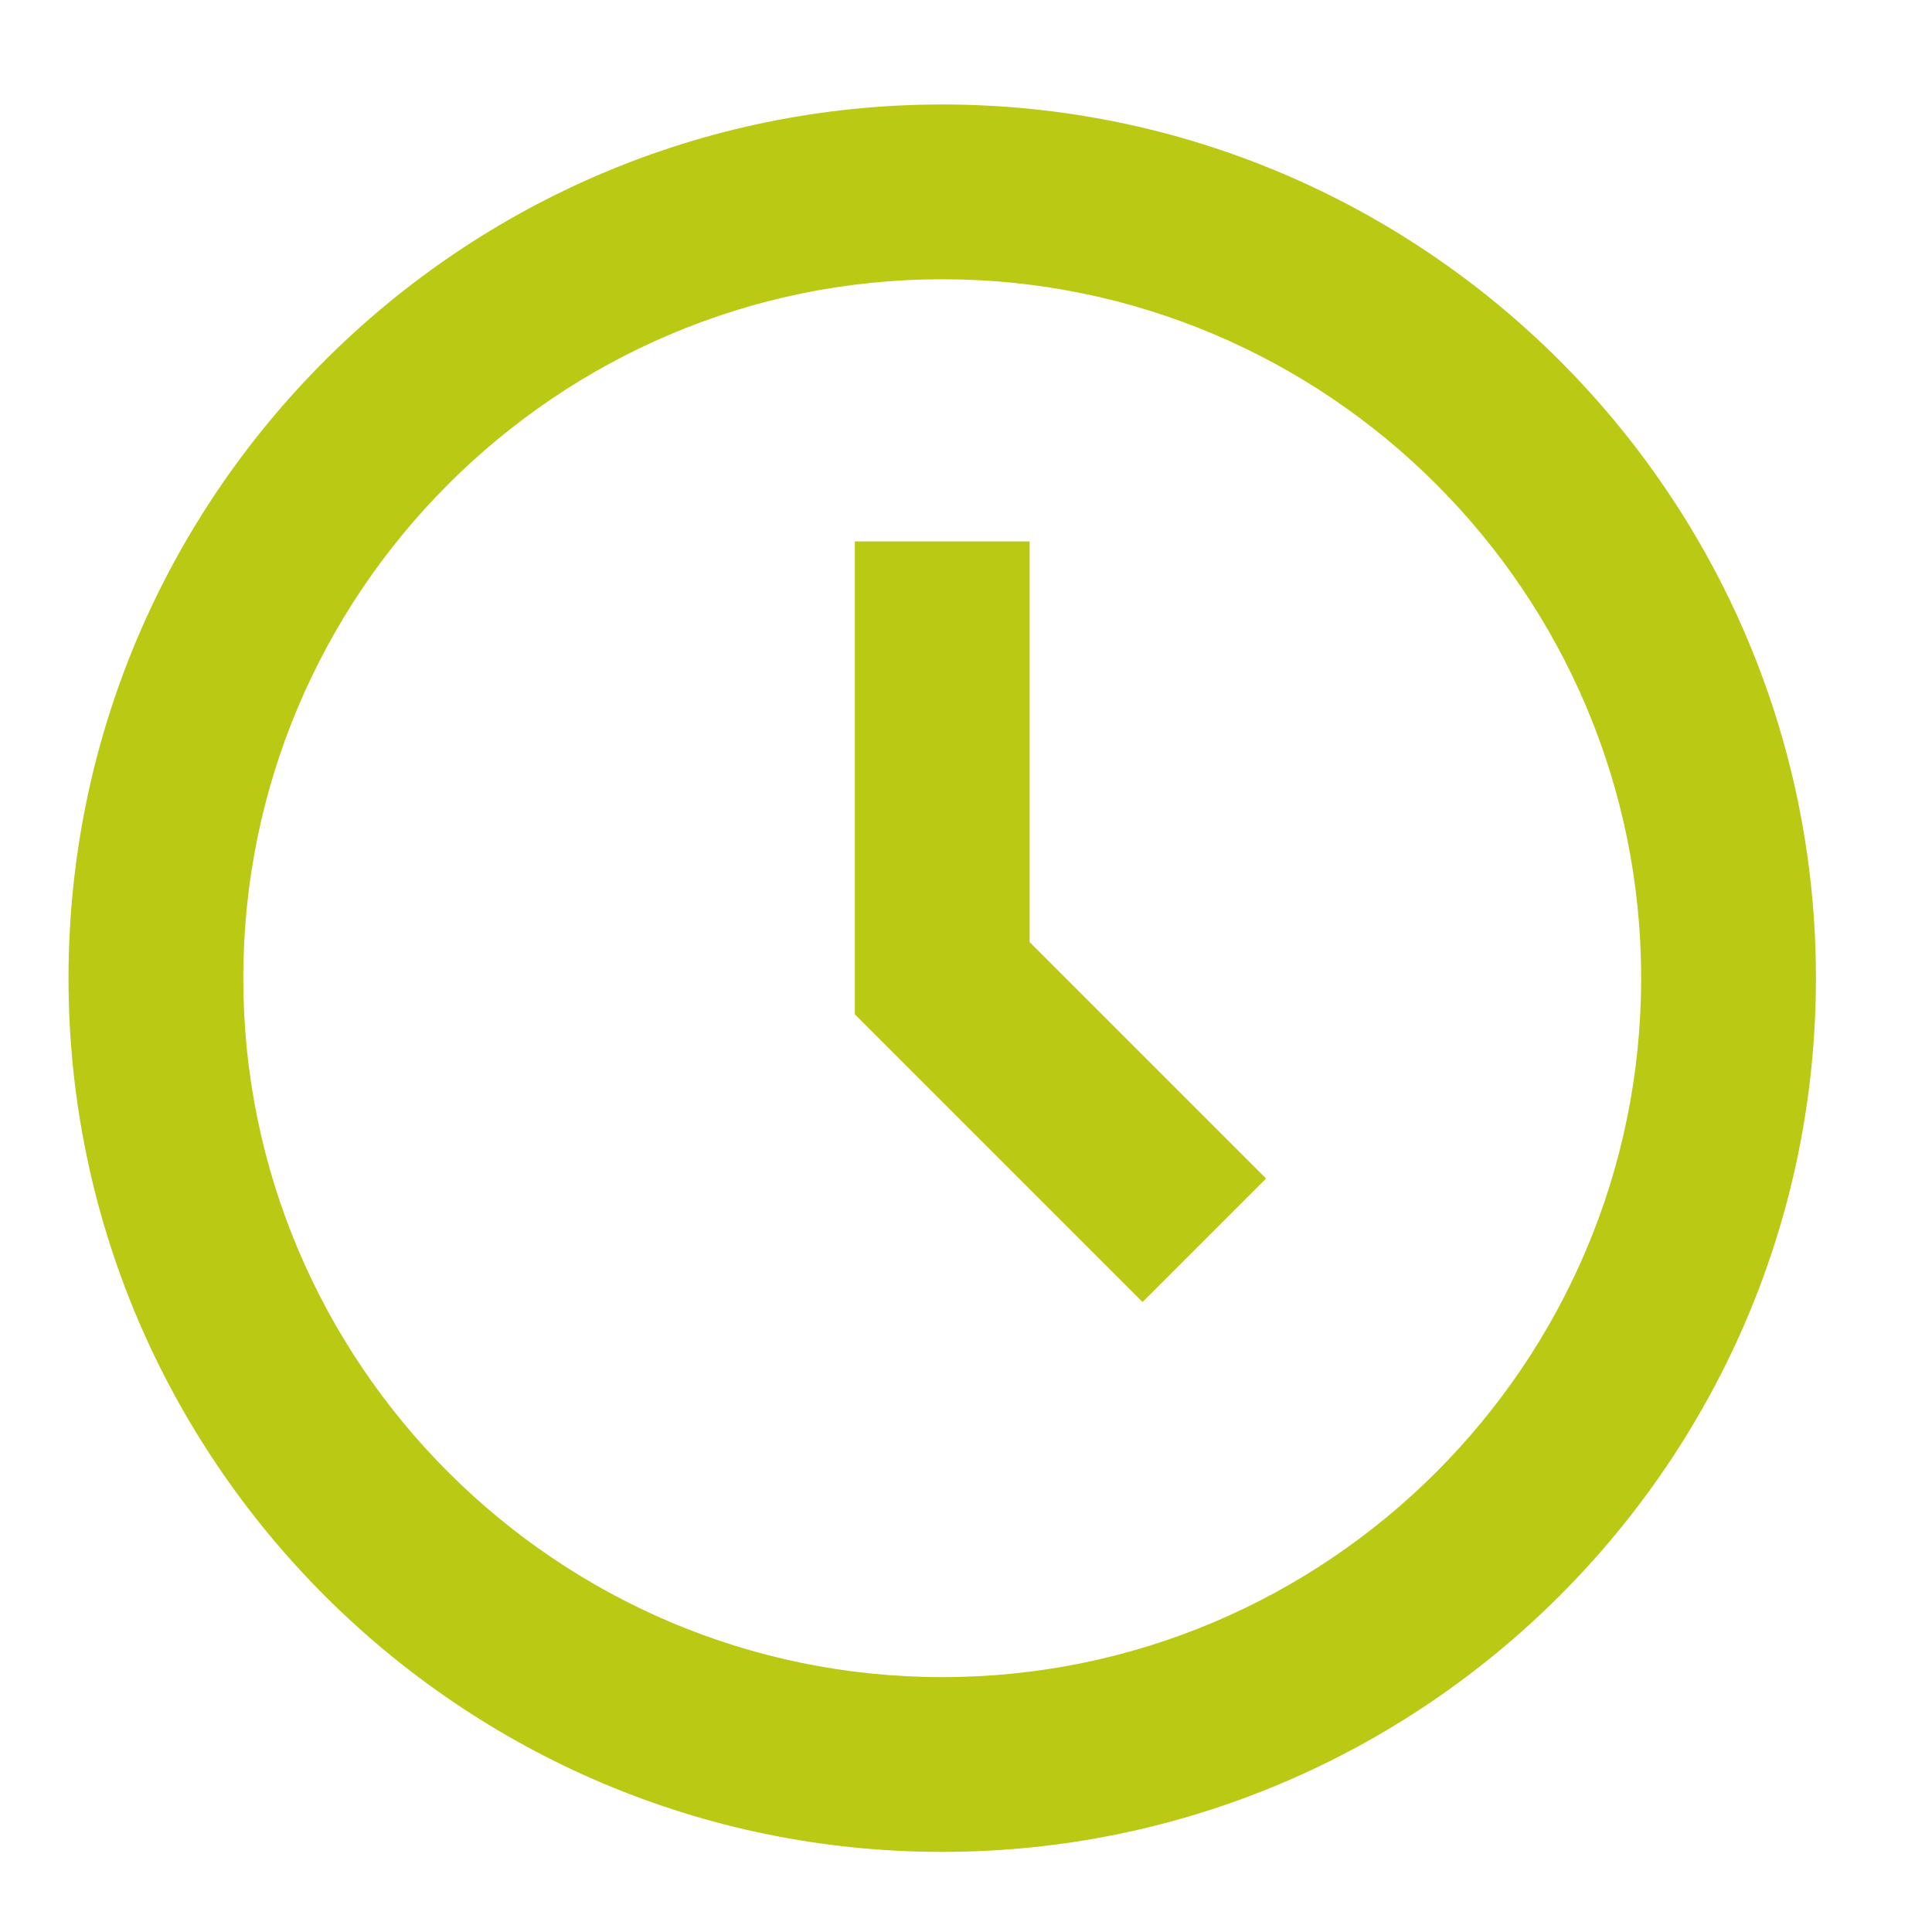 <svg width="13" height="13" viewBox="0 0 13 13" fill="none" xmlns="http://www.w3.org/2000/svg">
<path d="M6.34 0.703C3.098 0.703 0.461 3.34 0.461 6.582C0.461 9.824 3.098 12.461 6.34 12.461C9.581 12.461 12.219 9.824 12.219 6.582C12.219 3.34 9.581 0.703 6.34 0.703ZM6.34 11.285C3.747 11.285 1.637 9.175 1.637 6.582C1.637 3.989 3.747 1.879 6.34 1.879C8.933 1.879 11.043 3.989 11.043 6.582C11.043 9.175 8.933 11.285 6.34 11.285Z" fill="#BAC914"/>
<path d="M6.928 3.643H5.752V6.825L7.688 8.761L8.519 7.93L6.928 6.339V3.643Z" fill="#BAC914"/>
</svg>
